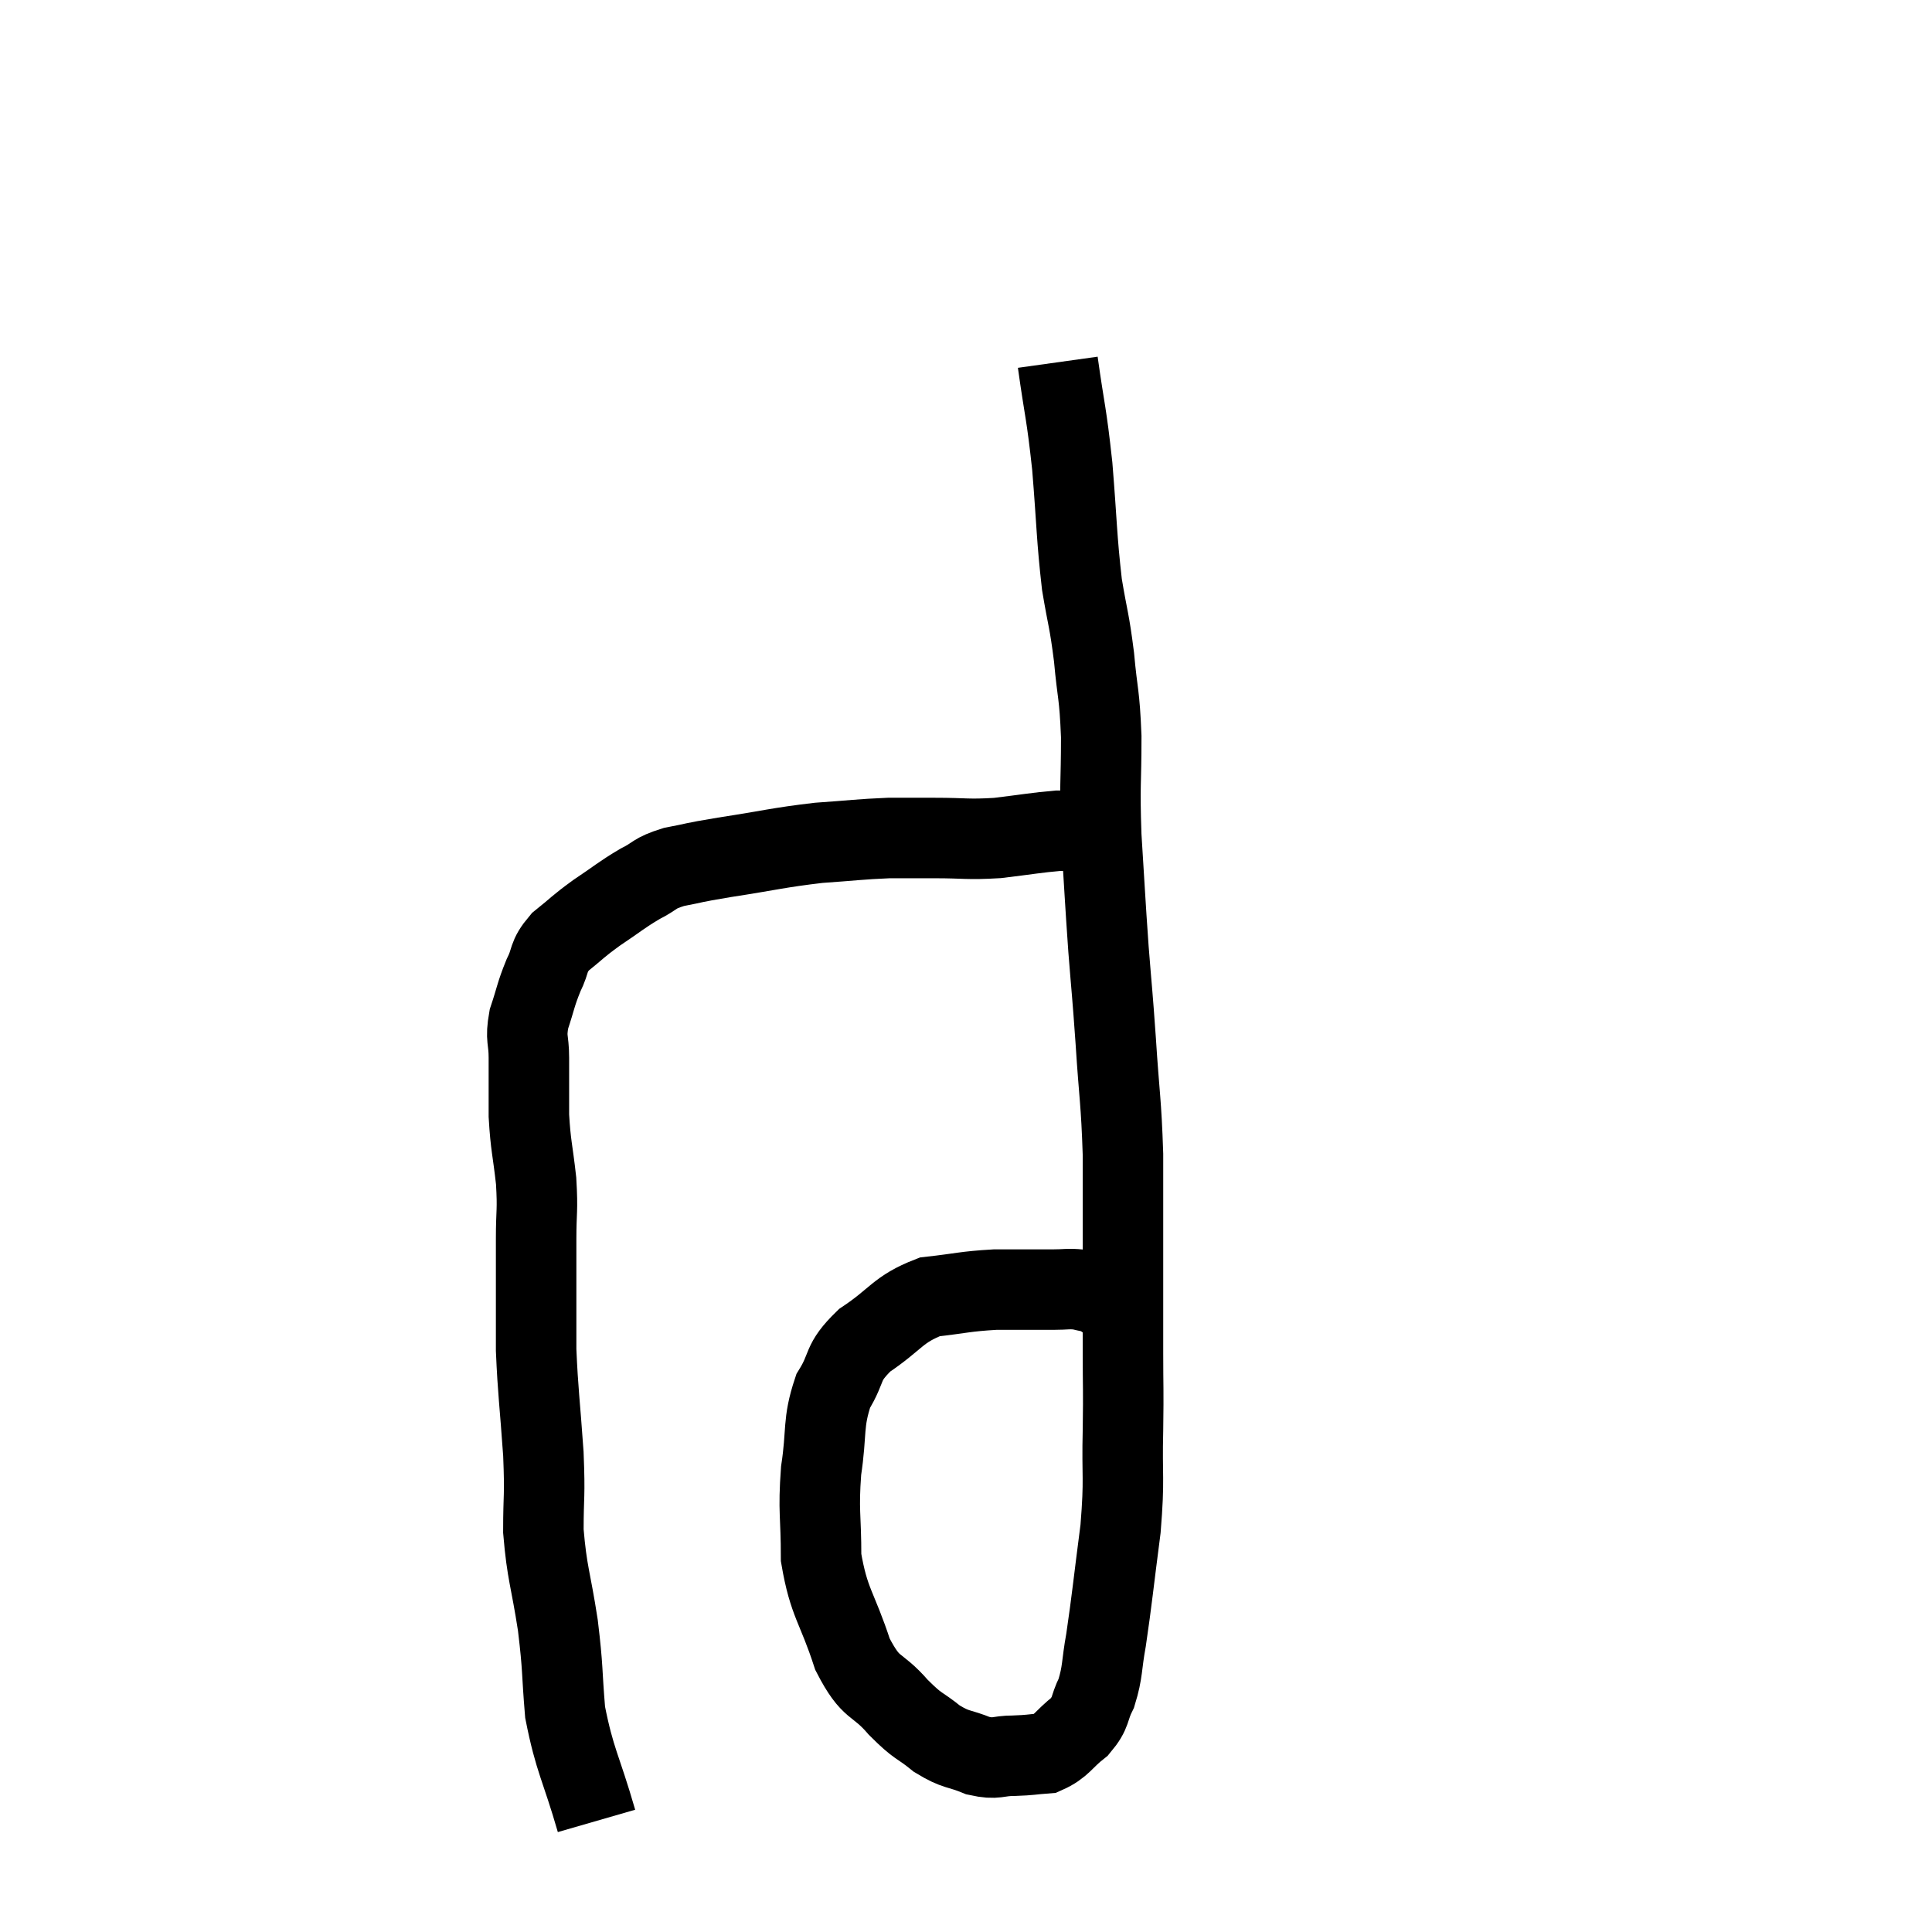 <svg width="48" height="48" viewBox="0 0 48 48" xmlns="http://www.w3.org/2000/svg"><path d="M 14.82 45.24 C 14.43 43.89, 14.28 43.755, 14.04 42.54 C 13.95 41.46, 13.995 41.505, 13.86 40.38 C 13.68 39.21, 13.59 39.105, 13.5 38.04 C 13.5 37.08, 13.545 37.245, 13.5 36.12 C 13.41 34.83, 13.365 34.59, 13.32 33.54 C 13.32 32.73, 13.32 32.61, 13.32 31.92 C 13.32 31.35, 13.32 31.425, 13.32 30.78 C 13.32 30.06, 13.365 30.105, 13.32 29.34 C 13.23 28.53, 13.185 28.485, 13.14 27.72 C 13.14 27, 13.14 26.88, 13.14 26.28 C 13.14 25.8, 13.05 25.83, 13.14 25.32 C 13.32 24.78, 13.305 24.72, 13.5 24.24 C 13.71 23.82, 13.59 23.79, 13.92 23.4 C 14.37 23.04, 14.325 23.04, 14.82 22.68 C 15.36 22.32, 15.42 22.245, 15.9 21.96 C 16.32 21.75, 16.215 21.705, 16.74 21.54 C 17.37 21.42, 17.1 21.45, 18 21.3 C 19.17 21.12, 19.32 21.06, 20.34 20.94 C 21.21 20.88, 21.36 20.85, 22.08 20.82 C 22.65 20.82, 22.545 20.82, 23.22 20.82 C 24 20.82, 24.015 20.865, 24.78 20.82 C 25.53 20.73, 25.755 20.685, 26.28 20.64 C 26.58 20.64, 26.58 20.64, 26.88 20.64 C 27.18 20.64, 27.285 20.64, 27.48 20.64 C 27.57 20.64, 27.585 20.64, 27.66 20.64 L 27.78 20.64" fill="none" stroke="black" stroke-width="2"></path><path d="M 26.28 9 C 26.46 10.29, 26.49 10.2, 26.64 11.58 C 26.76 13.05, 26.745 13.335, 26.88 14.52 C 27.03 15.42, 27.06 15.375, 27.18 16.32 C 27.27 17.31, 27.315 17.19, 27.36 18.3 C 27.36 19.53, 27.315 19.44, 27.36 20.76 C 27.45 22.17, 27.45 22.305, 27.54 23.58 C 27.63 24.72, 27.63 24.585, 27.72 25.86 C 27.81 27.27, 27.855 27.33, 27.9 28.68 C 27.9 29.97, 27.9 30.03, 27.9 31.26 C 27.9 32.43, 27.9 32.535, 27.9 33.6 C 27.9 34.56, 27.915 34.425, 27.9 35.52 C 27.87 36.75, 27.945 36.675, 27.84 37.98 C 27.66 39.36, 27.63 39.72, 27.48 40.74 C 27.36 41.4, 27.405 41.52, 27.24 42.06 C 27.03 42.48, 27.135 42.525, 26.82 42.9 C 26.4 43.23, 26.385 43.38, 25.98 43.56 C 25.59 43.59, 25.62 43.605, 25.2 43.62 C 24.75 43.62, 24.78 43.725, 24.3 43.62 C 23.79 43.41, 23.775 43.5, 23.28 43.2 C 22.8 42.81, 22.845 42.945, 22.32 42.42 C 21.75 41.76, 21.66 42.03, 21.18 41.1 C 20.79 39.9, 20.595 39.84, 20.4 38.7 C 20.4 37.62, 20.325 37.575, 20.4 36.54 C 20.55 35.55, 20.43 35.37, 20.7 34.56 C 21.09 33.93, 20.88 33.885, 21.48 33.3 C 22.29 32.76, 22.29 32.535, 23.1 32.22 C 23.91 32.13, 23.955 32.085, 24.72 32.04 C 25.44 32.04, 25.635 32.04, 26.16 32.04 C 26.49 32.04, 26.535 32.01, 26.82 32.04 C 27.06 32.1, 27.135 32.1, 27.3 32.16 C 27.39 32.22, 27.33 32.205, 27.48 32.28 C 27.69 32.37, 27.795 32.415, 27.9 32.46 C 27.9 32.46, 27.9 32.46, 27.9 32.46 L 27.9 32.46" fill="none" stroke="black" stroke-width="2"></path></svg>